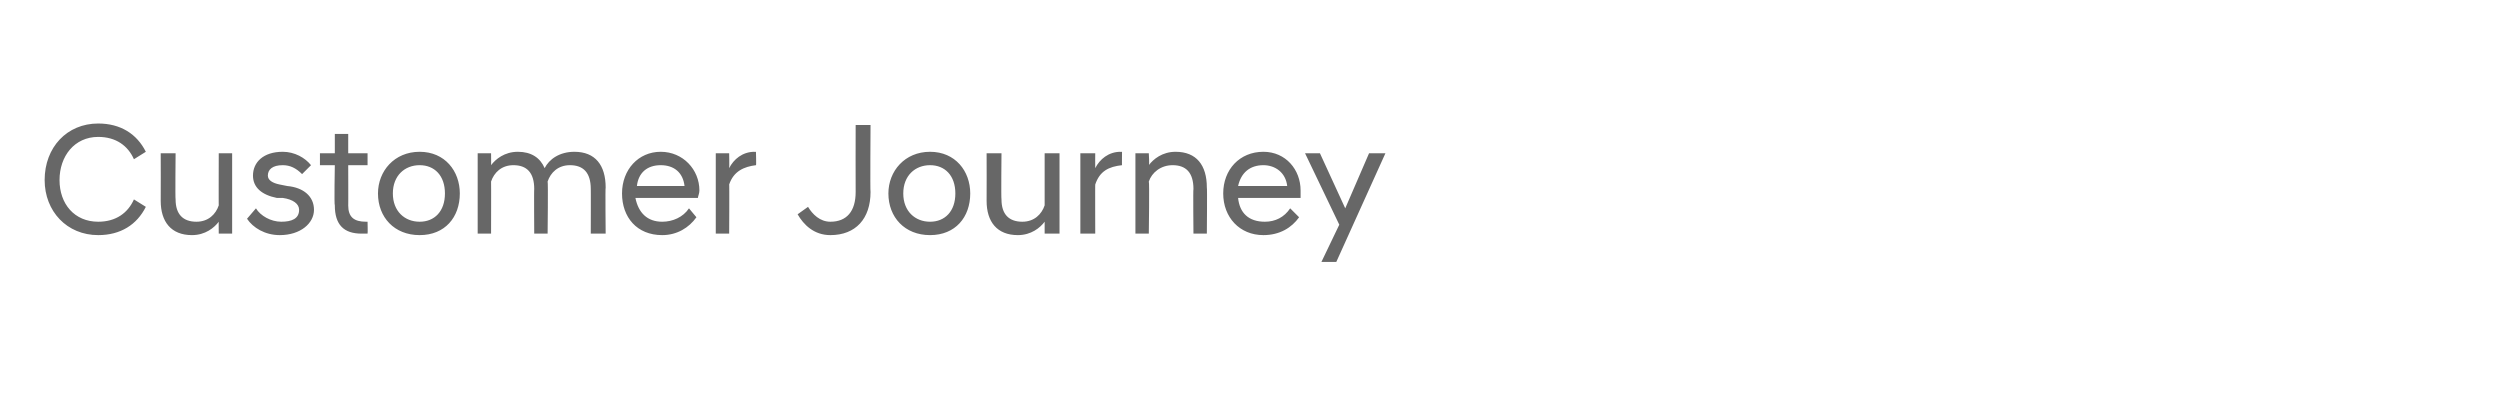 <?xml version="1.0" standalone="no"?>
<!DOCTYPE svg PUBLIC "-//W3C//DTD SVG 1.1//EN" "http://www.w3.org/Graphics/SVG/1.1/DTD/svg11.dtd">
<svg xmlns="http://www.w3.org/2000/svg" version="1.1" width="168px" height="26.9px" viewBox="0 -1 168 26.9" style="top:-1px">
  <desc>Customer Journey</desc>
  <defs/>
  <g id="Polygon285531">
    <path d="M 3 11.1 C 3 8.9 4.5 7.3 6.6 7.3 C 8.1 7.3 9.2 8 9.8 9.2 C 9.8 9.2 9 9.7 9 9.7 C 8.6 8.8 7.8 8.2 6.6 8.2 C 5 8.2 4 9.5 4 11.1 C 4 12.7 5 13.9 6.6 13.9 C 7.8 13.9 8.6 13.3 9 12.4 C 9 12.4 9.8 12.9 9.8 12.9 C 9.2 14.1 8.1 14.8 6.6 14.8 C 4.5 14.8 3 13.2 3 11.1 Z M 15.6 14.7 L 14.7 14.7 C 14.7 14.7 14.69 13.87 14.7 13.9 C 14.4 14.3 13.8 14.8 12.9 14.8 C 11.5 14.8 10.8 13.9 10.8 12.5 C 10.81 12.45 10.8 9.3 10.8 9.3 L 11.8 9.3 C 11.8 9.3 11.77 12.36 11.8 12.4 C 11.8 13.4 12.3 13.9 13.2 13.9 C 14 13.9 14.5 13.4 14.7 12.8 C 14.69 12.83 14.7 9.3 14.7 9.3 L 15.6 9.3 L 15.6 14.7 Z M 16.6 13.7 C 16.6 13.7 17.2 13 17.2 13 C 17.5 13.5 18.2 13.9 18.9 13.9 C 19.6 13.9 20.1 13.7 20.1 13.1 C 20.1 12.7 19.7 12.4 19 12.3 C 19 12.3 18.6 12.3 18.6 12.3 C 17.6 12.1 17 11.6 17 10.8 C 17 9.9 17.7 9.2 19 9.2 C 19.8 9.2 20.5 9.6 20.9 10.1 C 20.9 10.1 20.3 10.7 20.3 10.7 C 19.9 10.3 19.5 10.1 19 10.1 C 18.3 10.1 18 10.4 18 10.8 C 18 11.1 18.3 11.3 18.8 11.4 C 18.8 11.4 19.3 11.5 19.3 11.5 C 20.4 11.6 21.1 12.2 21.1 13.1 C 21.1 14 20.2 14.8 18.8 14.8 C 17.8 14.8 17 14.3 16.6 13.7 Z M 22.5 12.8 C 22.45 12.8 22.5 10.1 22.5 10.1 L 21.5 10.1 L 21.5 9.3 L 22.5 9.3 L 22.5 8 L 23.4 8 L 23.4 9.3 L 24.7 9.3 L 24.7 10.1 L 23.4 10.1 C 23.4 10.1 23.41 12.84 23.4 12.8 C 23.4 13.6 23.8 13.9 24.6 13.9 C 24.55 13.9 24.7 13.9 24.7 13.9 C 24.7 13.9 24.72 14.69 24.7 14.7 C 24.6 14.7 24.4 14.7 24.3 14.7 C 23.1 14.7 22.5 14.1 22.5 12.8 Z M 25.4 12 C 25.4 10.5 26.5 9.2 28.2 9.2 C 29.9 9.2 30.9 10.5 30.9 12 C 30.9 13.6 29.9 14.8 28.2 14.8 C 26.5 14.8 25.4 13.6 25.4 12 Z M 29.9 12 C 29.9 10.8 29.2 10.1 28.2 10.1 C 27.2 10.1 26.4 10.8 26.4 12 C 26.4 13.2 27.2 13.9 28.2 13.9 C 29.2 13.9 29.9 13.2 29.9 12 Z M 39.7 11.7 C 39.7 10.6 39.2 10.1 38.3 10.1 C 37.5 10.1 37 10.6 36.8 11.2 C 36.84 11.19 36.8 14.7 36.8 14.7 L 35.9 14.7 C 35.9 14.7 35.88 11.66 35.9 11.7 C 35.9 10.6 35.4 10.1 34.5 10.1 C 33.7 10.1 33.2 10.6 33 11.2 C 33.01 11.19 33 14.7 33 14.7 L 32.1 14.7 L 32.1 9.3 L 33 9.3 C 33 9.3 33.01 10.15 33 10.1 C 33.3 9.7 33.9 9.2 34.8 9.2 C 35.7 9.2 36.3 9.6 36.6 10.3 C 36.9 9.7 37.6 9.2 38.6 9.2 C 40 9.2 40.7 10.1 40.7 11.6 C 40.67 11.57 40.7 14.7 40.7 14.7 L 39.7 14.7 C 39.7 14.7 39.71 11.66 39.7 11.7 Z M 41.8 12 C 41.8 10.4 42.9 9.2 44.4 9.2 C 45.9 9.2 47 10.4 47 11.8 C 47 12 46.9 12.2 46.9 12.3 C 46.9 12.3 42.7 12.3 42.7 12.3 C 42.9 13.3 43.5 13.9 44.5 13.9 C 45.2 13.9 45.9 13.6 46.3 13 C 46.3 13 46.8 13.6 46.8 13.6 C 46.3 14.3 45.5 14.8 44.5 14.8 C 42.8 14.8 41.8 13.6 41.8 12 Z M 42.8 11.5 C 42.8 11.5 46 11.5 46 11.5 C 45.9 10.6 45.3 10.1 44.4 10.1 C 43.5 10.1 42.9 10.6 42.8 11.5 Z M 48.1 9.3 L 49 9.3 C 49 9.3 49.02 10.25 49 10.3 C 49.3 9.7 49.9 9.2 50.7 9.2 C 50.71 9.22 50.8 9.2 50.8 9.2 C 50.8 9.2 50.83 10.15 50.8 10.1 C 50 10.2 49.3 10.5 49 11.4 C 49.02 11.35 49 14.7 49 14.7 L 48.1 14.7 L 48.1 9.3 Z M 53.6 13.4 C 53.6 13.4 54.3 12.9 54.3 12.9 C 54.6 13.4 55.1 13.9 55.8 13.9 C 56.9 13.9 57.5 13.2 57.5 11.9 C 57.49 11.88 57.5 7.4 57.5 7.4 L 58.5 7.4 C 58.5 7.4 58.47 11.91 58.5 11.9 C 58.5 13.7 57.5 14.8 55.8 14.8 C 54.7 14.8 54 14.1 53.6 13.4 Z M 59.7 12 C 59.7 10.5 60.8 9.2 62.5 9.2 C 64.2 9.2 65.2 10.5 65.2 12 C 65.2 13.6 64.2 14.8 62.5 14.8 C 60.8 14.8 59.7 13.6 59.7 12 Z M 64.2 12 C 64.2 10.8 63.5 10.1 62.5 10.1 C 61.5 10.1 60.7 10.8 60.7 12 C 60.7 13.2 61.5 13.9 62.5 13.9 C 63.5 13.9 64.2 13.2 64.2 12 Z M 71.2 14.7 L 70.2 14.7 C 70.2 14.7 70.2 13.87 70.2 13.9 C 69.9 14.3 69.3 14.8 68.4 14.8 C 67 14.8 66.3 13.9 66.3 12.5 C 66.31 12.45 66.3 9.3 66.3 9.3 L 67.3 9.3 C 67.3 9.3 67.27 12.36 67.3 12.4 C 67.3 13.4 67.8 13.9 68.7 13.9 C 69.5 13.9 70 13.4 70.2 12.8 C 70.2 12.83 70.2 9.3 70.2 9.3 L 71.2 9.3 L 71.2 14.7 Z M 72.6 9.3 L 73.6 9.3 C 73.6 9.3 73.59 10.25 73.6 10.3 C 73.9 9.7 74.5 9.2 75.3 9.2 C 75.27 9.22 75.4 9.2 75.4 9.2 C 75.4 9.2 75.39 10.15 75.4 10.1 C 74.5 10.2 73.9 10.5 73.6 11.4 C 73.59 11.35 73.6 14.7 73.6 14.7 L 72.6 14.7 L 72.6 9.3 Z M 76.3 9.3 L 77.2 9.3 C 77.2 9.3 77.25 10.15 77.2 10.1 C 77.5 9.7 78.1 9.2 79 9.2 C 80.4 9.2 81.1 10.1 81.1 11.6 C 81.13 11.57 81.1 14.7 81.1 14.7 L 80.2 14.7 C 80.2 14.7 80.17 11.66 80.2 11.7 C 80.2 10.6 79.7 10.1 78.8 10.1 C 78 10.1 77.4 10.6 77.2 11.2 C 77.25 11.19 77.2 14.7 77.2 14.7 L 76.3 14.7 L 76.3 9.3 Z M 82.2 12 C 82.2 10.4 83.3 9.2 84.9 9.2 C 86.4 9.2 87.4 10.4 87.4 11.8 C 87.4 12 87.4 12.2 87.4 12.3 C 87.4 12.3 83.2 12.3 83.2 12.3 C 83.3 13.3 83.9 13.9 85 13.9 C 85.7 13.9 86.3 13.6 86.7 13 C 86.7 13 87.3 13.6 87.3 13.6 C 86.8 14.3 86 14.8 84.9 14.8 C 83.3 14.8 82.2 13.6 82.2 12 Z M 83.2 11.5 C 83.2 11.5 86.5 11.5 86.5 11.5 C 86.4 10.6 85.7 10.1 84.9 10.1 C 84 10.1 83.4 10.6 83.2 11.5 Z M 90 14.1 L 87.7 9.3 L 88.7 9.3 L 90.4 13 L 92 9.3 L 93.1 9.3 L 89.8 16.6 L 88.8 16.6 L 90 14.1 Z " stroke="none" fill="#676767"/>
  </g>
</svg>
